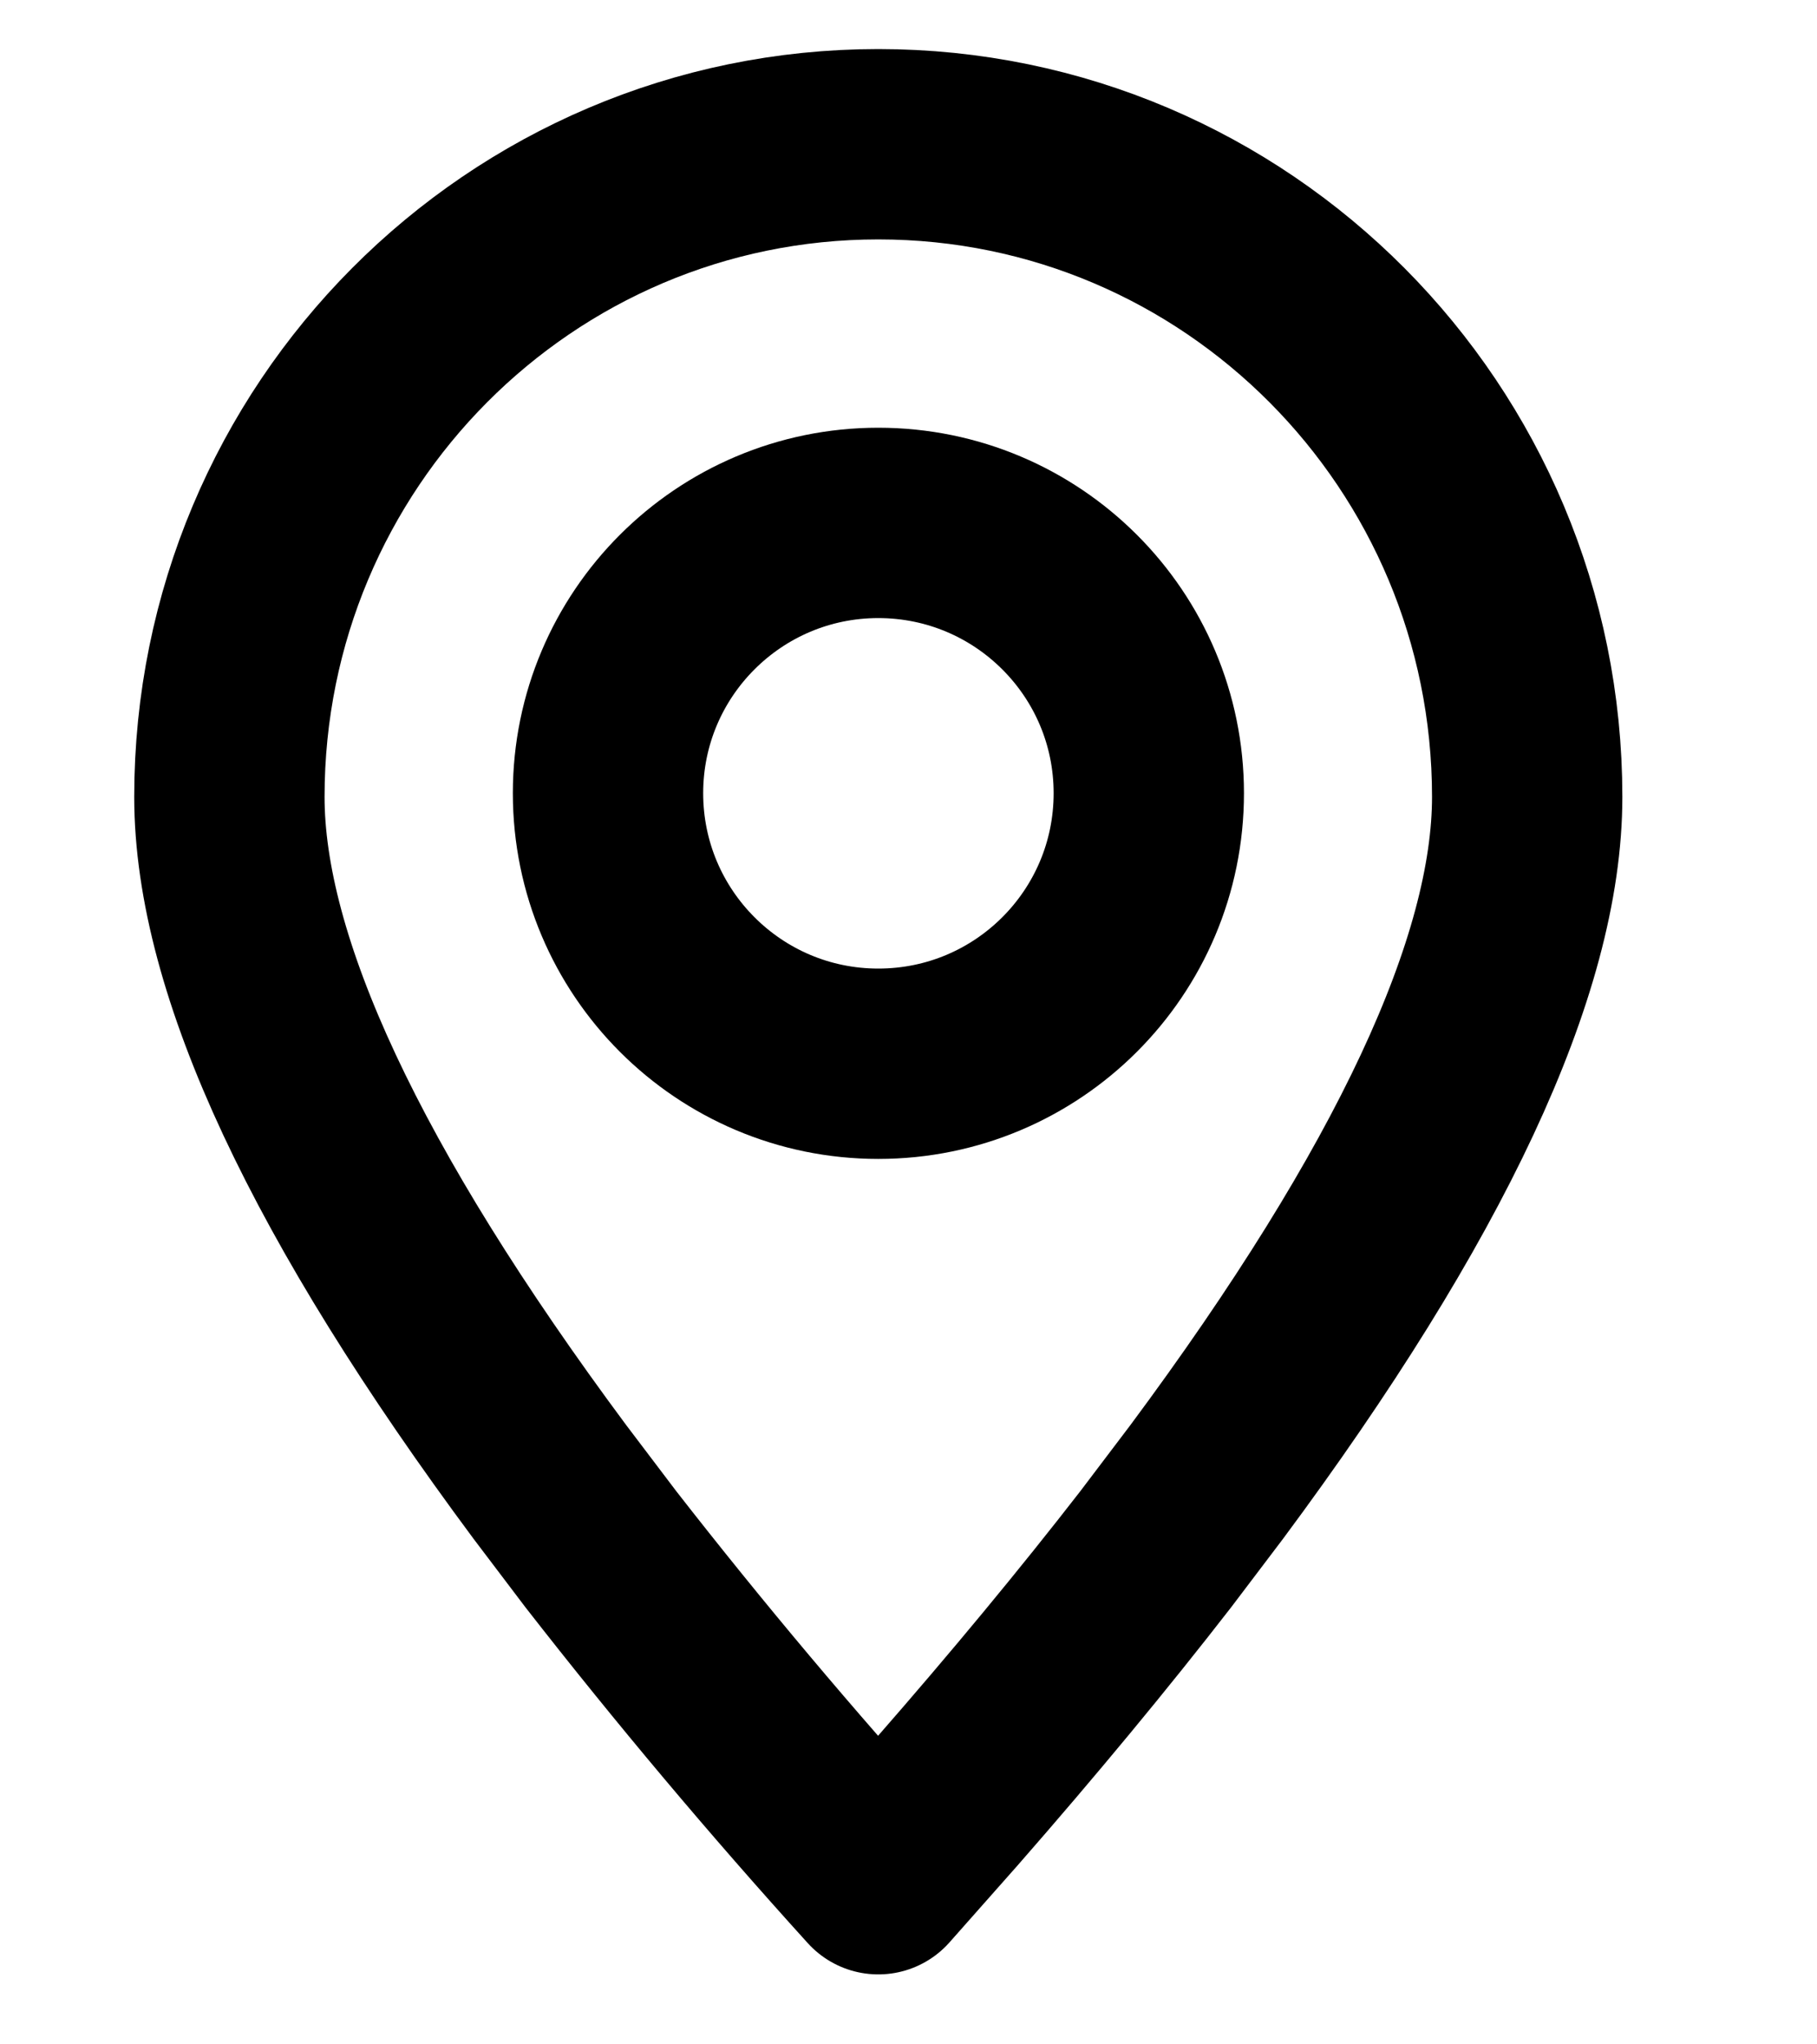 <svg width="8" height="9" viewBox="0 0 8 9" fill="none" xmlns="http://www.w3.org/2000/svg">
<path fill-rule="evenodd" clip-rule="evenodd" d="M3.867 8.273L4.167 7.934C4.508 7.544 4.815 7.173 5.088 6.821L5.313 6.524C6.254 5.257 6.724 4.251 6.724 3.508C6.724 1.921 5.445 0.635 3.867 0.635C2.289 0.635 1.01 1.921 1.01 3.508C1.01 4.251 1.48 5.257 2.421 6.524L2.646 6.821C3.035 7.32 3.442 7.804 3.867 8.273V8.273Z" stroke="black" stroke-width="0.838" stroke-linecap="round" stroke-linejoin="round"/>
<path d="M3.867 4.683C4.525 4.683 5.058 4.15 5.058 3.492C5.058 2.835 4.525 2.302 3.867 2.302C3.21 2.302 2.677 2.835 2.677 3.492C2.677 4.15 3.21 4.683 3.867 4.683Z" stroke="black" stroke-width="0.838" stroke-linecap="round" stroke-linejoin="round"/>
</svg>
